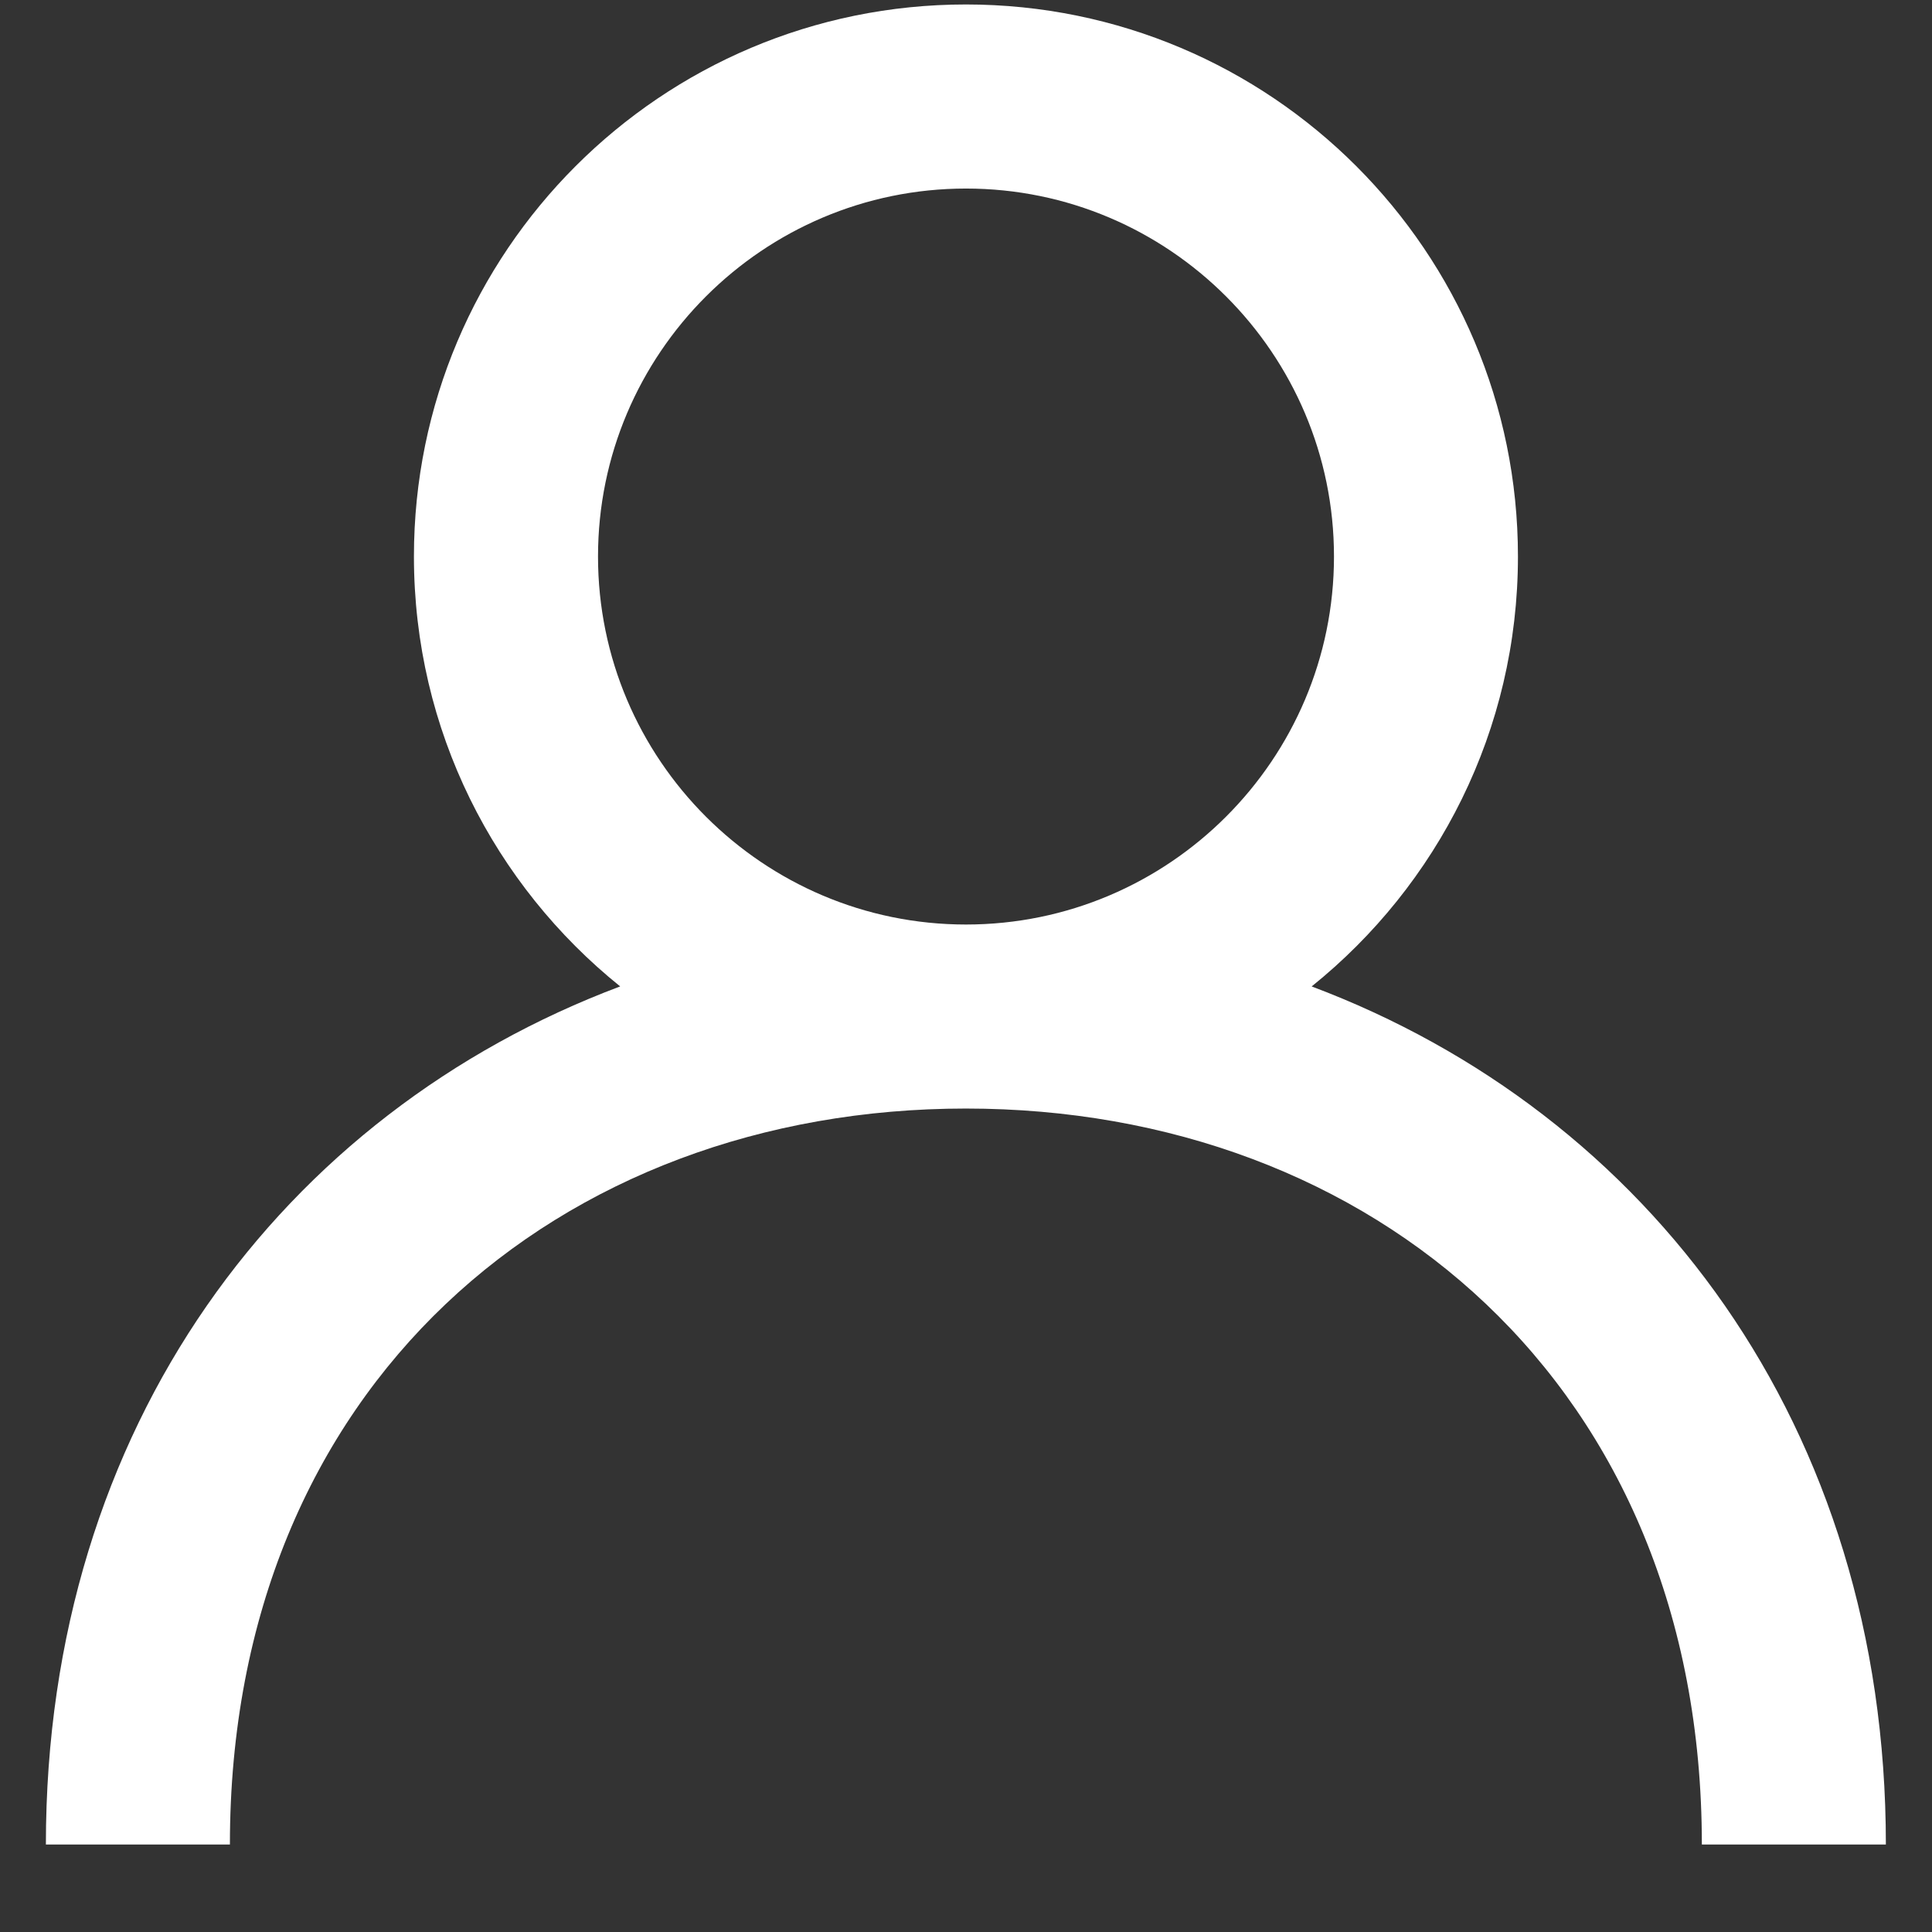 <!-- Generated by IcoMoon.io -->
<svg version="1.1" xmlns="http://www.w3.org/2000/svg" width="32" height="32" viewBox="0 0 32 32">
<rect x="0" y="0" width="32" height="32" fill="#333333" stroke="none"/>
<title>as-profile-3</title>
<path fill="#fff" d="M16 15.313c-3.362 0-6.095-2.734-6.095-6.095s2.734-6.095 6.095-6.095c3.362 0 6.095 2.734 6.095 6.095s-2.734 6.095-6.095 6.095zM21.726 16.338c2.082-1.675 3.416-4.241 3.416-7.121 0-5.050-4.093-9.143-9.143-9.143s-9.143 4.093-9.143 9.143c0 2.88 1.335 5.446 3.416 7.121-5.576 2.095-9.512 7.271-9.512 14.213h3.048c0-7.619 5.469-12.19 12.19-12.19s12.19 4.571 12.19 12.19h3.048c0-6.941-3.936-12.117-9.512-14.213z"></path>
</svg>
